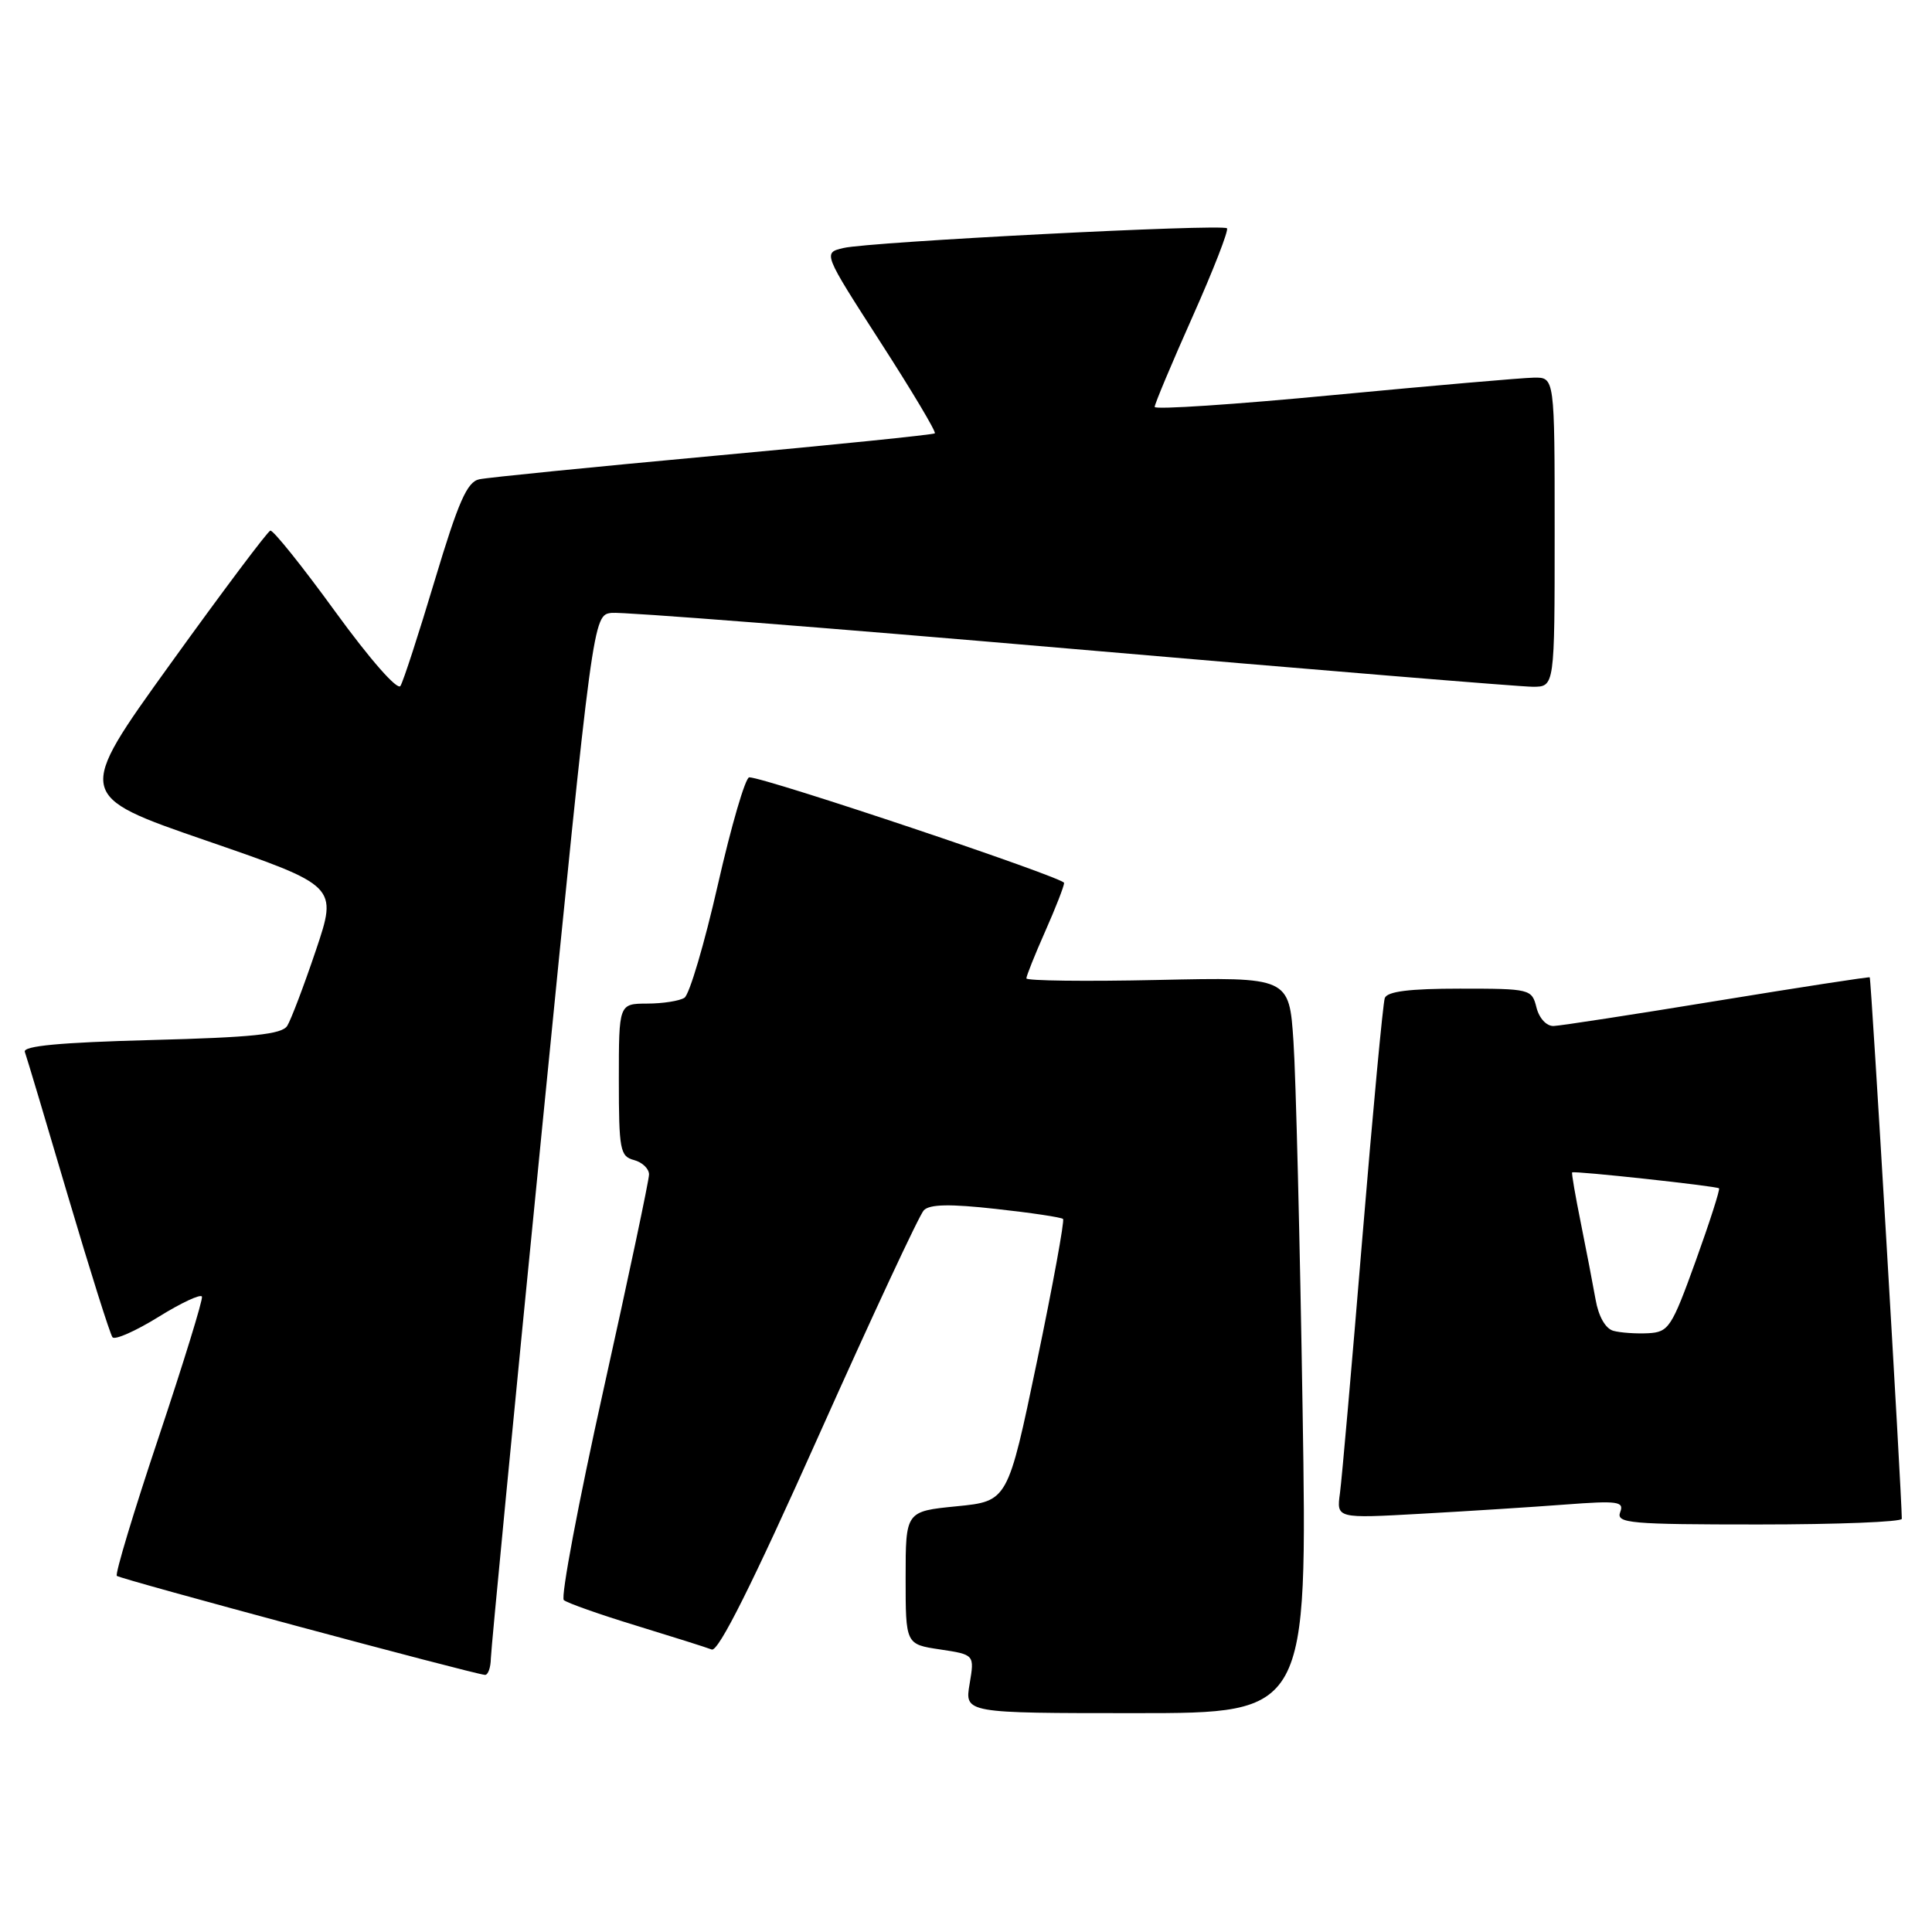 <?xml version="1.0" encoding="UTF-8" standalone="no"?>
<!DOCTYPE svg PUBLIC "-//W3C//DTD SVG 1.1//EN" "http://www.w3.org/Graphics/SVG/1.1/DTD/svg11.dtd" >
<svg xmlns="http://www.w3.org/2000/svg" xmlns:xlink="http://www.w3.org/1999/xlink" version="1.1" viewBox="0 0 256 256">
 <g >
 <path fill="currentColor"
d=" M 172.60 186.75 C 172.25 164.61 171.71 142.67 171.39 137.98 C 170.82 129.47 170.82 129.47 153.41 129.85 C 143.84 130.06 136.00 129.96 136.00 129.64 C 136.00 129.32 137.12 126.51 138.50 123.40 C 139.88 120.29 141.00 117.41 141.00 116.99 C 141.00 116.29 101.36 103.00 99.28 103.00 C 98.77 103.00 96.90 109.40 95.12 117.23 C 93.34 125.05 91.35 131.79 90.69 132.21 C 90.04 132.63 87.81 132.98 85.75 132.98 C 82.00 133.00 82.00 133.00 82.00 143.09 C 82.00 152.35 82.17 153.23 84.00 153.71 C 85.10 154.00 86.00 154.86 86.00 155.62 C 86.00 156.38 83.28 169.23 79.96 184.17 C 76.64 199.10 74.28 211.64 74.71 212.02 C 75.15 212.40 79.44 213.92 84.26 215.39 C 89.08 216.87 93.60 218.29 94.31 218.57 C 95.19 218.90 99.70 209.88 108.46 190.28 C 115.54 174.45 121.81 160.99 122.41 160.37 C 123.19 159.56 125.89 159.51 131.98 160.19 C 136.64 160.70 140.64 161.30 140.86 161.52 C 141.07 161.74 139.52 170.25 137.40 180.42 C 133.54 198.92 133.54 198.92 126.77 199.59 C 120.00 200.26 120.00 200.26 120.00 209.07 C 120.00 217.88 120.00 217.88 124.57 218.56 C 129.13 219.25 129.13 219.25 128.48 223.12 C 127.82 227.00 127.82 227.00 150.53 227.00 C 173.24 227.00 173.24 227.00 172.60 186.75 Z  M 65.04 219.75 C 65.07 218.51 68.12 186.90 71.83 149.50 C 78.58 81.50 78.58 81.50 81.04 81.21 C 82.39 81.05 109.76 83.19 141.85 85.96 C 173.94 88.73 201.50 91.00 203.10 91.00 C 206.00 91.00 206.00 91.00 206.00 70.50 C 206.00 50.00 206.00 50.00 203.25 50.04 C 201.74 50.06 189.81 51.10 176.75 52.34 C 163.69 53.59 153.00 54.30 153.00 53.92 C 153.00 53.53 155.26 48.15 158.02 41.96 C 160.78 35.77 162.83 30.50 162.58 30.25 C 161.98 29.64 115.23 32.04 111.77 32.86 C 109.04 33.50 109.04 33.50 116.64 45.30 C 120.82 51.78 124.08 57.24 123.87 57.42 C 123.67 57.60 110.45 58.95 94.50 60.41 C 78.55 61.88 64.60 63.27 63.50 63.51 C 61.89 63.85 60.74 66.47 57.62 76.86 C 55.49 83.97 53.44 90.29 53.06 90.89 C 52.67 91.53 49.02 87.37 44.44 81.07 C 40.07 75.05 36.19 70.21 35.82 70.31 C 35.45 70.42 29.49 78.36 22.58 87.96 C 10.01 105.42 10.01 105.42 27.37 111.40 C 44.73 117.39 44.73 117.39 41.85 125.94 C 40.26 130.65 38.55 135.15 38.06 135.93 C 37.35 137.06 33.45 137.46 20.02 137.81 C 7.95 138.13 3.01 138.59 3.29 139.38 C 3.52 140.00 6.09 148.60 9.01 158.50 C 11.94 168.40 14.59 176.81 14.91 177.20 C 15.24 177.58 17.98 176.37 21.00 174.50 C 24.02 172.62 26.61 171.42 26.76 171.81 C 26.90 172.21 24.31 180.59 21.02 190.45 C 17.72 200.30 15.23 208.56 15.48 208.81 C 15.89 209.23 62.50 221.76 64.25 221.93 C 64.66 221.97 65.02 220.99 65.04 219.75 Z  M 252.00 201.25 C 251.98 197.89 247.94 129.63 247.75 129.50 C 247.61 129.42 238.50 130.82 227.50 132.62 C 216.50 134.42 206.76 135.92 205.86 135.95 C 204.92 135.98 203.95 134.93 203.59 133.50 C 202.98 131.05 202.76 131.00 193.45 131.00 C 186.74 131.00 183.81 131.37 183.49 132.25 C 183.25 132.94 181.91 147.22 180.52 164.00 C 179.14 180.78 177.80 196.01 177.55 197.86 C 177.09 201.21 177.09 201.21 188.30 200.58 C 194.46 200.24 203.06 199.69 207.40 199.36 C 214.41 198.83 215.23 198.95 214.68 200.38 C 214.13 201.84 215.97 202.00 233.03 202.00 C 243.46 202.00 252.00 201.66 252.00 201.25 Z  M 213.78 176.34 C 212.73 176.05 211.81 174.43 211.42 172.18 C 211.06 170.16 210.18 165.58 209.46 162.01 C 208.74 158.44 208.22 155.45 208.32 155.35 C 208.58 155.11 227.45 157.16 227.78 157.46 C 227.93 157.61 226.54 161.95 224.68 167.11 C 221.50 175.92 221.11 176.51 218.40 176.66 C 216.80 176.74 214.73 176.60 213.78 176.34 Z "/>
</g>
</svg>